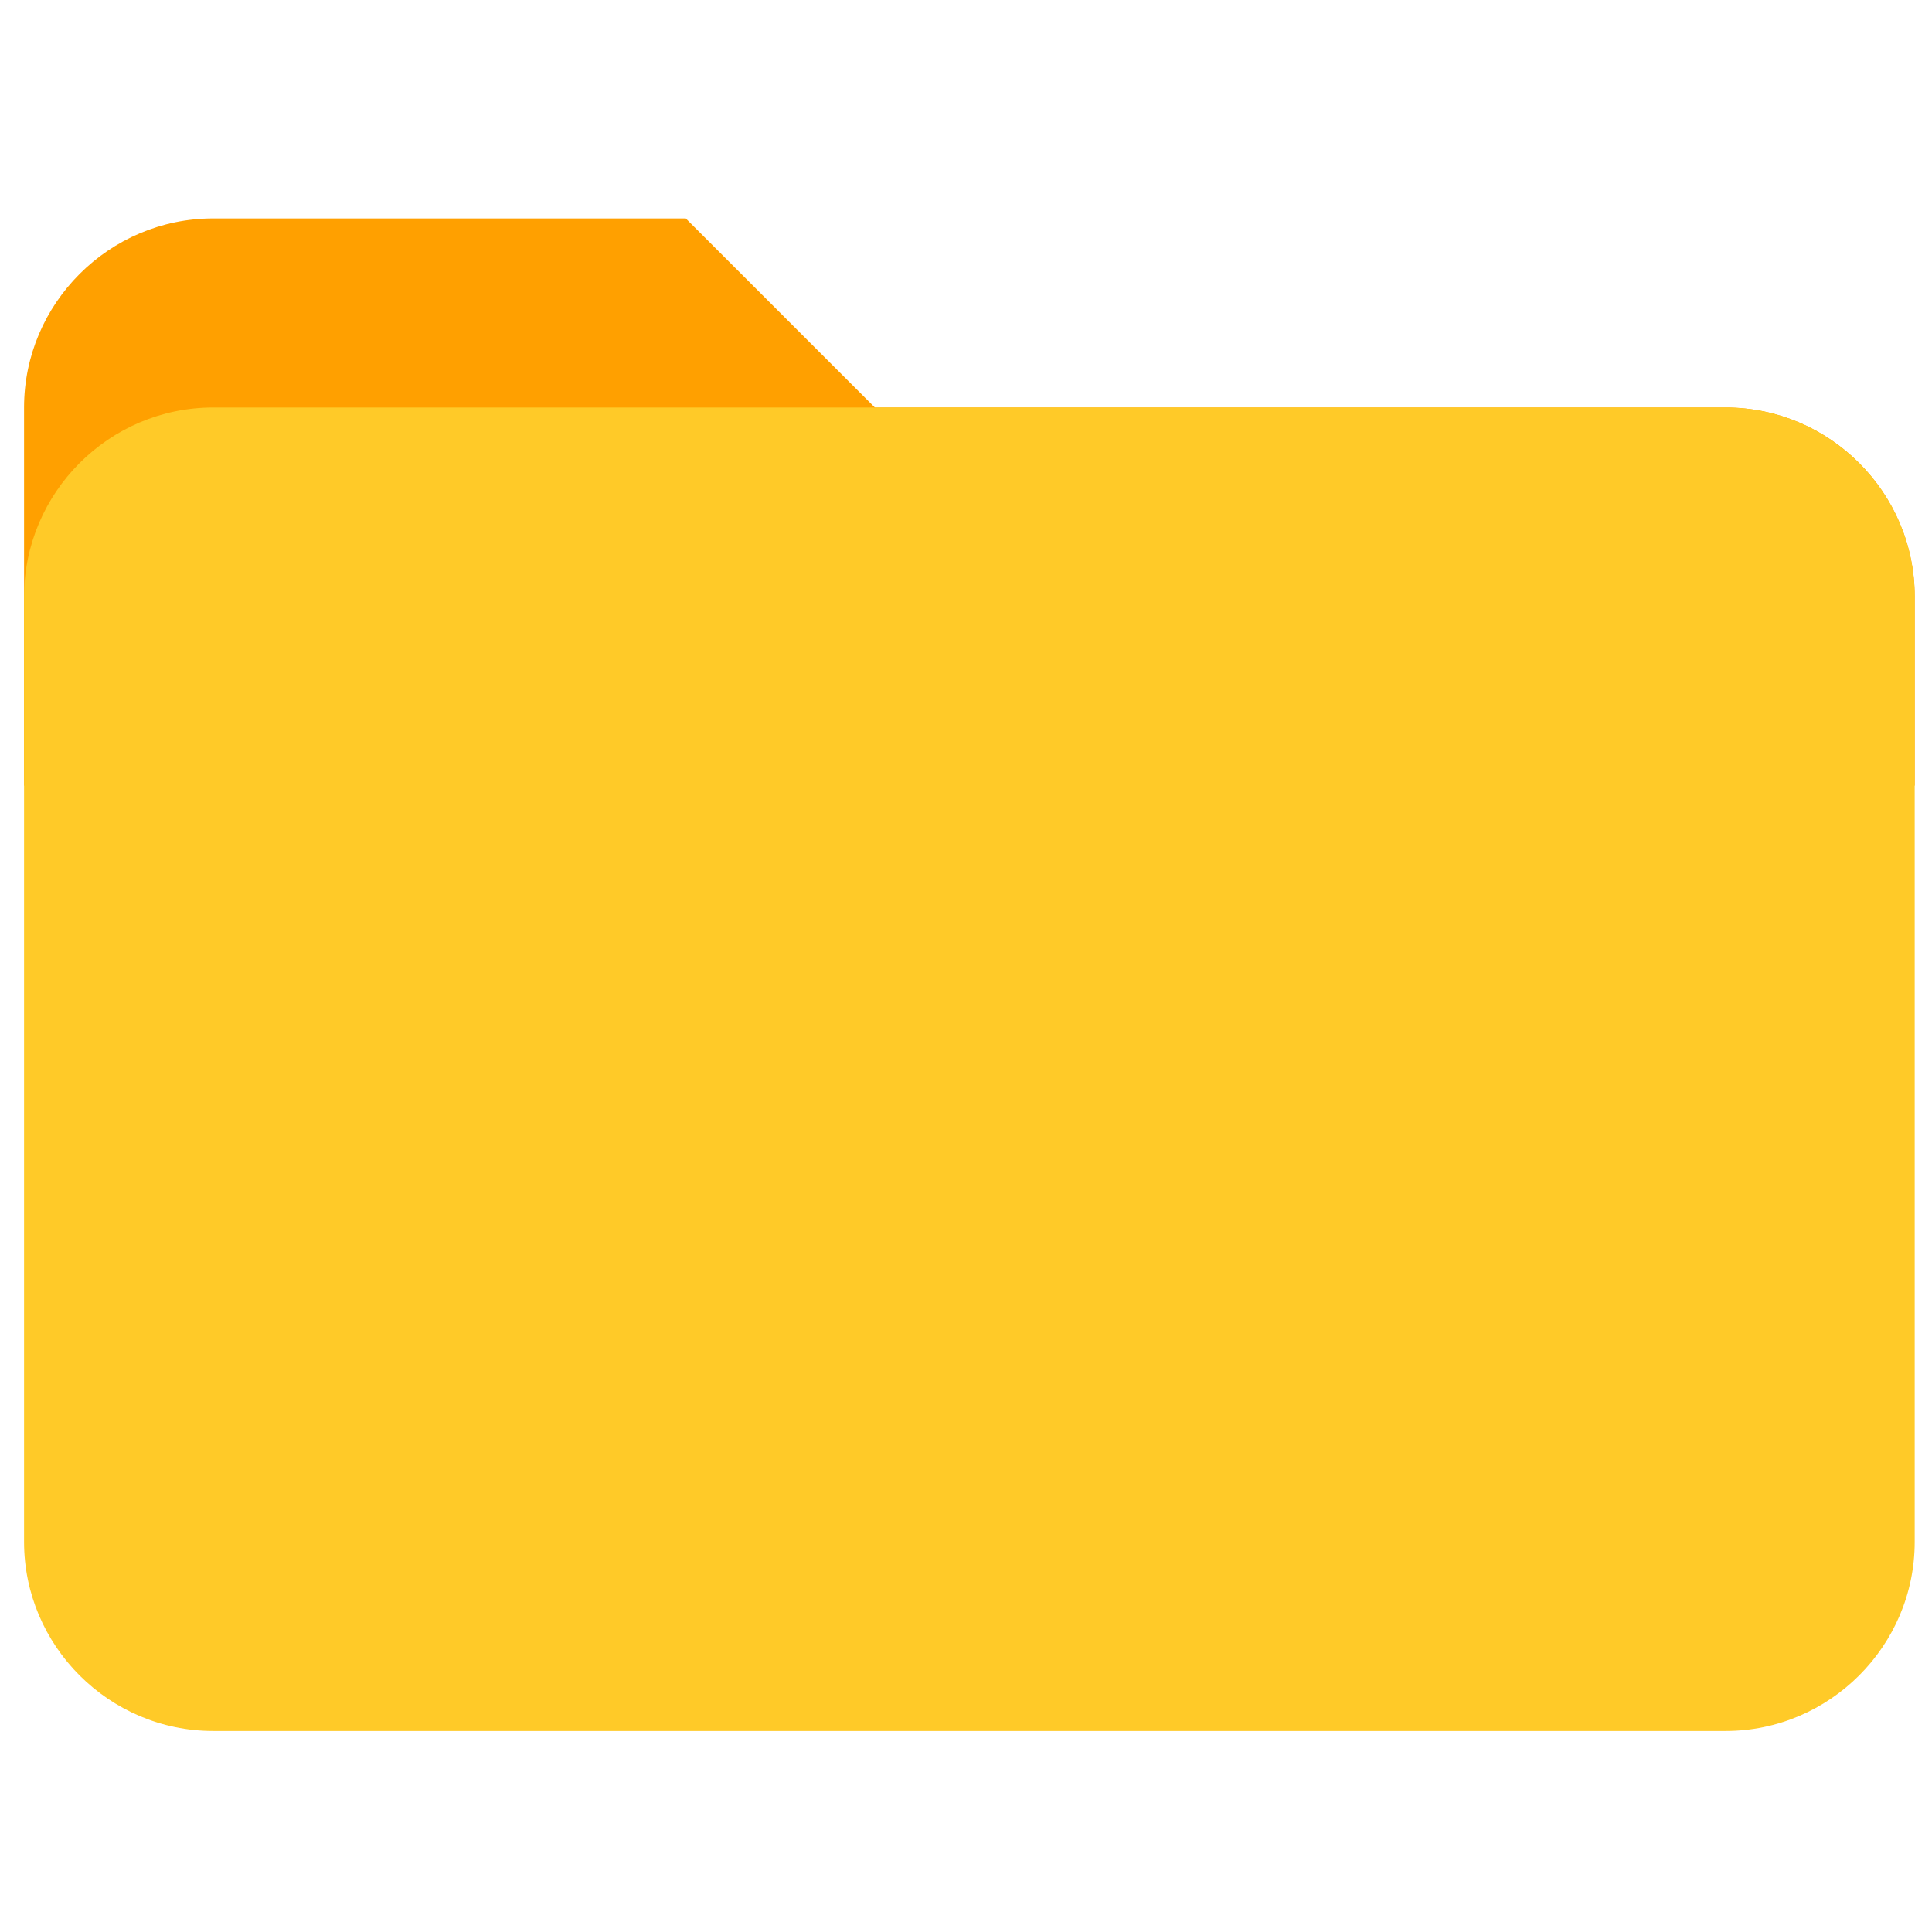 <?xml version="1.0" encoding="UTF-8" standalone="no"?>
<svg
   xmlns:dc="http://purl.org/dc/elements/1.1/"
   xmlns:cc="http://creativecommons.org/ns#"
   xmlns:rdf="http://www.w3.org/1999/02/22-rdf-syntax-ns#"
   xmlns:svg="http://www.w3.org/2000/svg"
   xmlns="http://www.w3.org/2000/svg"
   xmlns:sodipodi="http://sodipodi.sourceforge.net/DTD/sodipodi-0.dtd"
   xmlns:inkscape="http://www.inkscape.org/namespaces/inkscape"
   version="1"
   viewBox="0 0 256 256"
   enable-background="new 0 0 48 48"
   id="svg6"
   sodipodi:docname="folder.svg"
   width="256"
   height="256"
   inkscape:version="0.92.2pre0 (973e216, 2017-07-25)">
  <defs
     id="defs10" />
  <sodipodi:namedview
     pagecolor="#ffffff"
     bordercolor="#666666"
     borderopacity="1"
     objecttolerance="10"
     gridtolerance="10"
     guidetolerance="10"
     inkscape:pageopacity="0"
     inkscape:pageshadow="2"
     inkscape:window-width="1366"
     inkscape:window-height="704"
     id="namedview8"
     showgrid="false"
     inkscape:zoom="1.2291667"
     inkscape:cx="11.917705"
     inkscape:cy="114.99274"
     inkscape:window-x="0"
     inkscape:window-y="0"
     inkscape:window-maximized="1"
     inkscape:current-layer="svg6" />
  <g
     id="g16"
     transform="matrix(6.263,0,0,6.263,-21.864,-1323.864)">
    <path
       style="fill:#ffa000"
       inkscape:connector-curvature="0"
       id="path2"
       d="M 40,220 H 22 l -4,-4 H 8 c -2.2,0 -4,1.8 -4,4 v 8 h 40 v -4 c 0,-2.2 -1.8,-4 -4,-4 z" />
    <path
       style="fill:#ffca28"
       inkscape:connector-curvature="0"
       id="path4"
       d="M 40,220 H 8 c -2.2,0 -4,1.8 -4,4 v 20 c 0,2.2 1.8,4 4,4 h 32 c 2.2,0 4,-1.8 4,-4 v -20 c 0,-2.2 -1.8,-4 -4,-4 z" />
  </g>
</svg>
